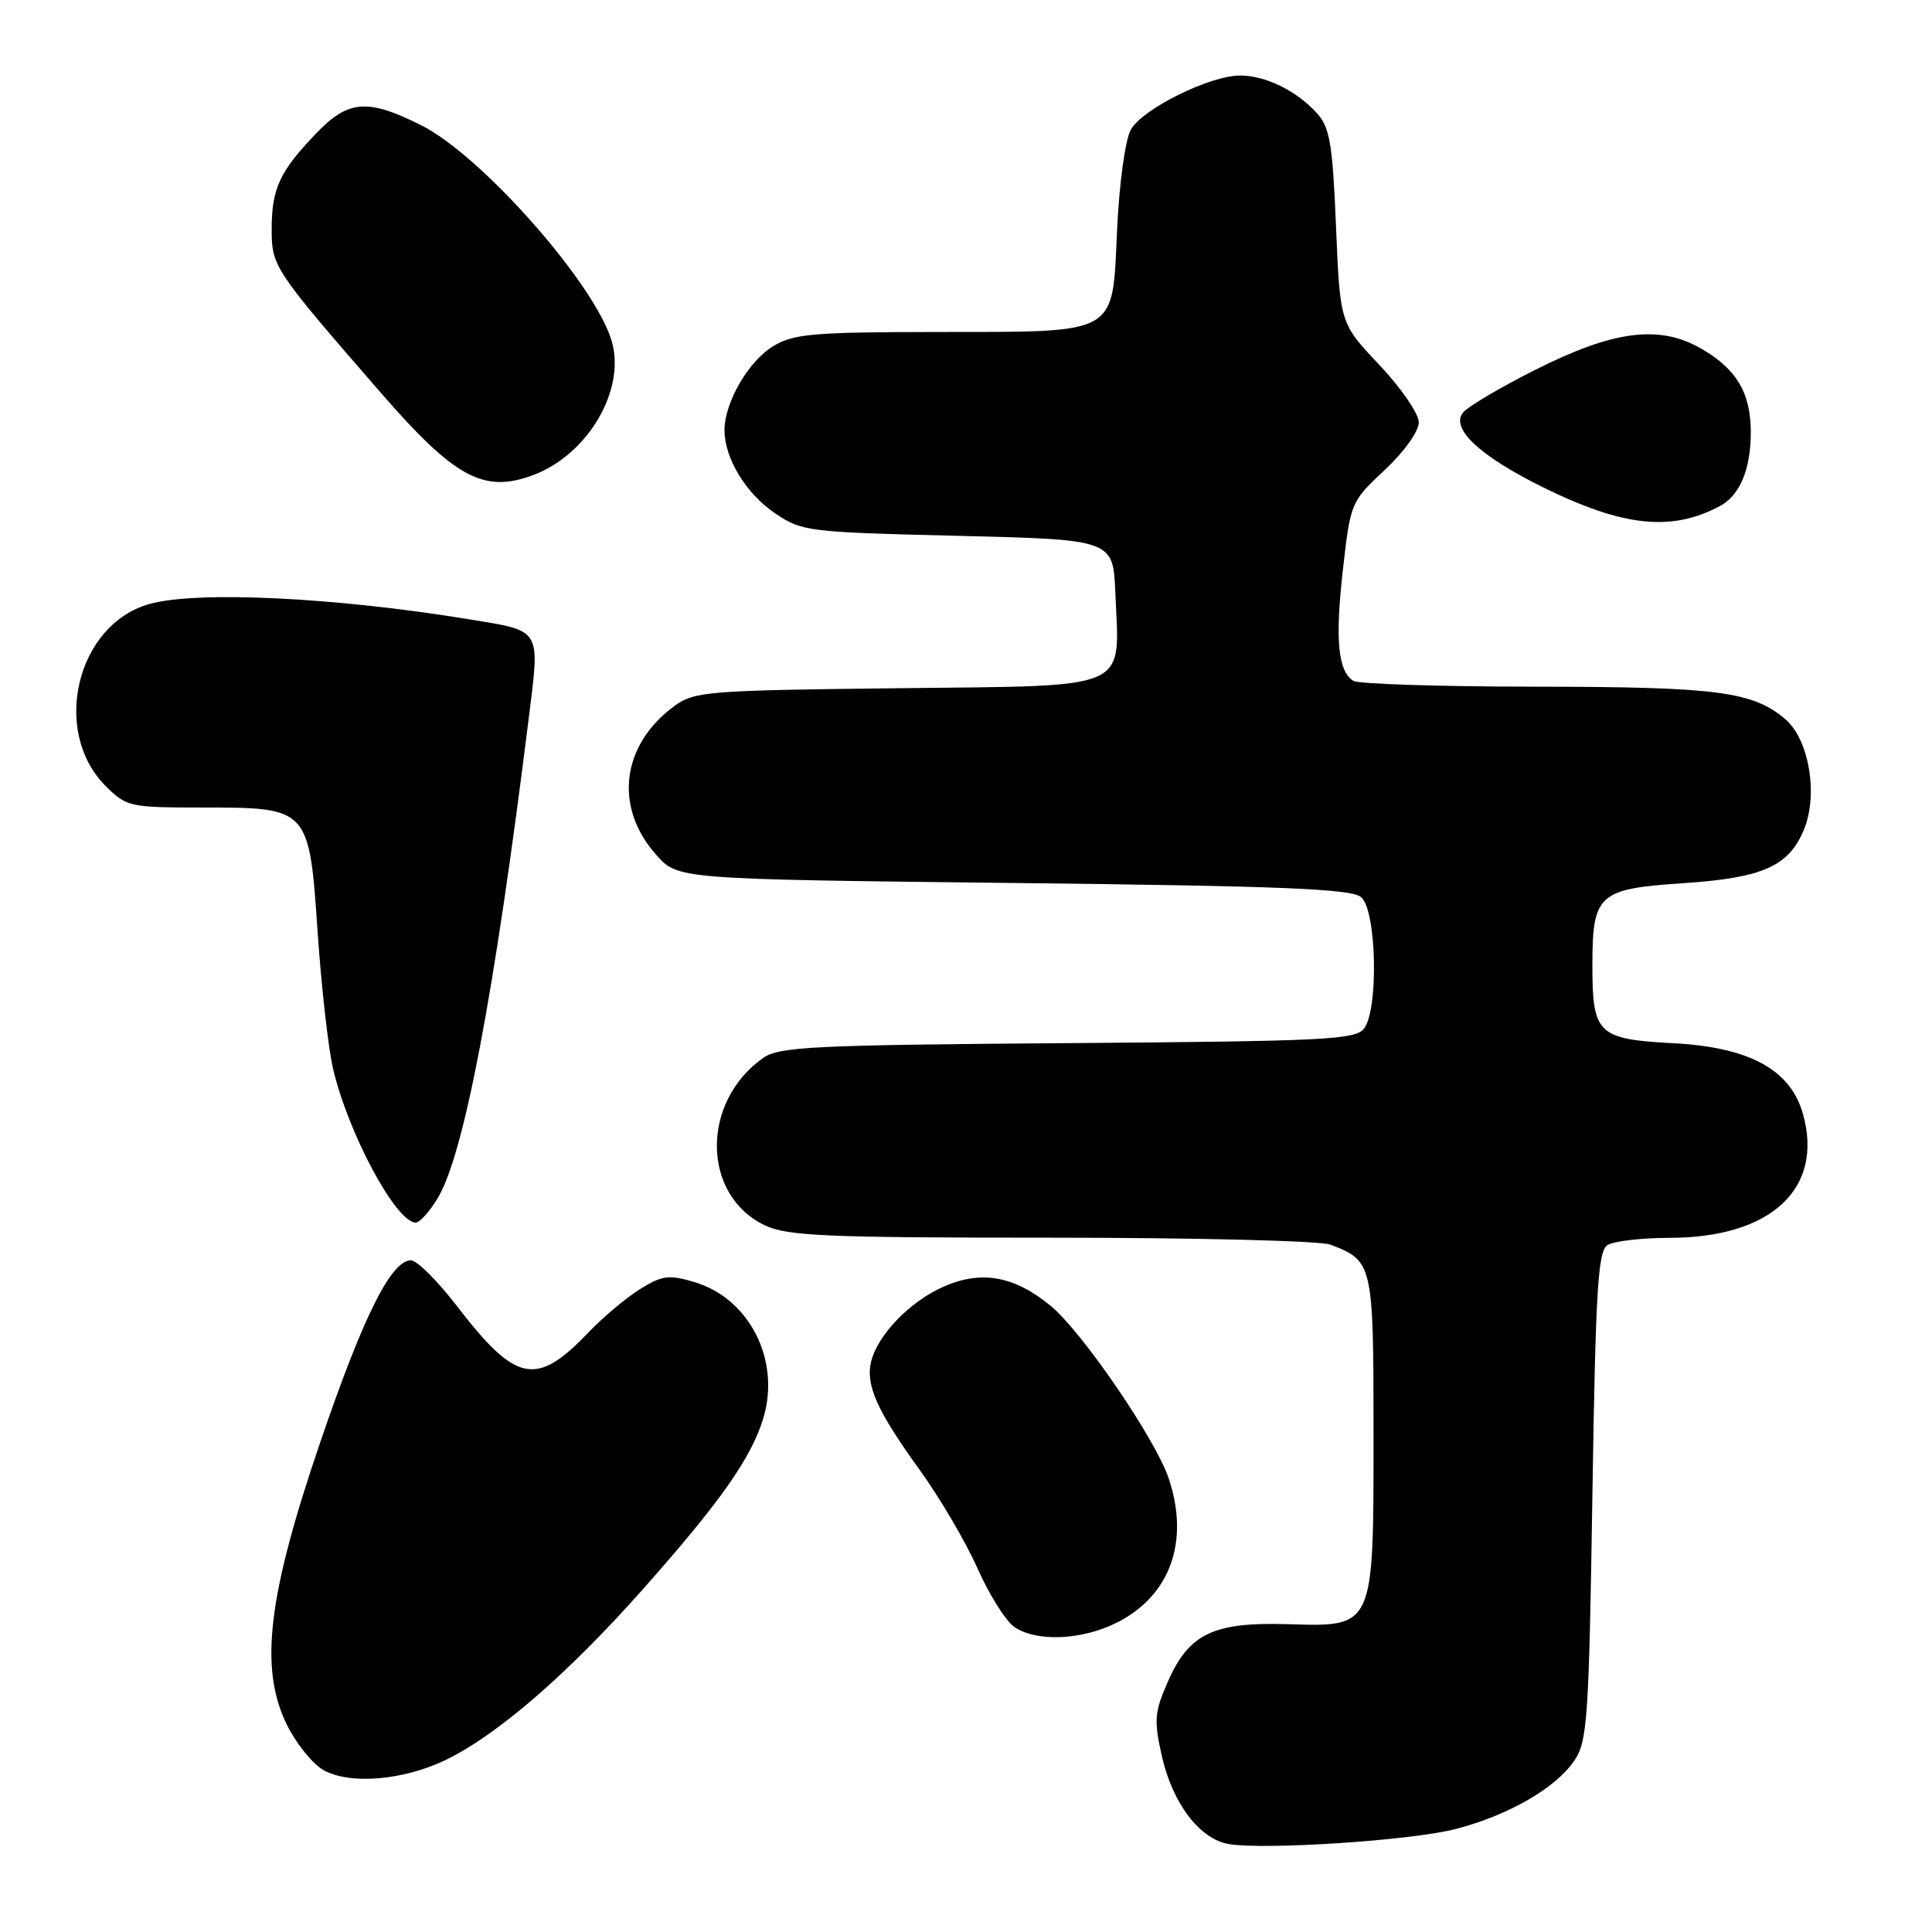 <?xml version="1.0" encoding="UTF-8" standalone="no"?>
<!DOCTYPE svg PUBLIC "-//W3C//DTD SVG 1.1//EN" "http://www.w3.org/Graphics/SVG/1.1/DTD/svg11.dtd" >
<svg xmlns="http://www.w3.org/2000/svg" xmlns:xlink="http://www.w3.org/1999/xlink" version="1.1" viewBox="0 0 256 256">
 <g >
 <path fill="currentColor"
d=" M 192.90 242.35 C 199.90 240.53 206.14 236.93 208.61 233.29 C 210.34 230.74 210.54 227.75 211.00 198.21 C 211.42 170.98 211.73 165.78 213.00 164.98 C 213.82 164.46 217.55 164.02 221.28 164.02 C 234.67 163.99 241.64 157.52 238.92 147.67 C 237.28 141.74 231.86 138.77 221.70 138.23 C 211.72 137.70 211.00 137.01 211.00 128.00 C 211.00 118.45 211.74 117.78 223.12 117.02 C 233.57 116.32 237.02 114.79 239.03 109.93 C 240.94 105.32 239.72 98.02 236.60 95.33 C 232.29 91.63 227.60 91.01 203.50 90.99 C 190.85 90.98 179.97 90.63 179.33 90.22 C 177.28 88.92 176.89 84.75 177.94 75.50 C 178.95 66.59 179.00 66.46 183.48 62.28 C 186.05 59.88 188.00 57.15 188.00 55.97 C 188.00 54.82 185.65 51.40 182.78 48.36 C 177.56 42.84 177.56 42.84 177.03 30.02 C 176.58 19.07 176.21 16.88 174.50 15.00 C 171.79 12.01 167.68 10.00 164.30 10.01 C 160.28 10.02 151.39 14.43 149.85 17.17 C 149.10 18.49 148.31 24.25 148.02 30.47 C 147.35 44.59 148.47 43.96 124.00 43.99 C 107.68 44.01 105.14 44.23 102.42 45.89 C 99.16 47.88 96.00 53.34 96.00 57.00 C 96.00 60.72 98.83 65.38 102.68 68.00 C 106.23 70.42 107.03 70.52 126.92 71.00 C 147.50 71.50 147.50 71.50 147.79 78.58 C 148.33 91.68 150.26 90.83 119.12 91.19 C 93.62 91.48 91.99 91.61 89.32 93.58 C 82.31 98.75 81.33 106.98 86.97 113.29 C 89.83 116.50 89.83 116.50 134.26 117.00 C 169.89 117.40 179.02 117.77 180.35 118.87 C 182.40 120.58 182.70 133.68 180.75 136.28 C 179.63 137.77 175.55 137.97 141.50 138.22 C 107.67 138.47 103.24 138.69 101.11 140.19 C 92.84 146.04 92.98 158.39 101.36 162.37 C 104.34 163.78 109.44 164.00 139.34 164.00 C 158.33 164.00 174.95 164.41 176.28 164.92 C 181.92 167.06 182.00 167.43 182.00 189.96 C 182.00 215.87 182.14 215.56 170.58 215.21 C 160.81 214.92 157.56 216.47 154.79 222.74 C 152.97 226.85 152.88 227.90 153.95 232.68 C 155.35 238.93 158.95 243.68 162.79 244.34 C 167.52 245.16 187.08 243.87 192.90 242.35 Z  M 59.10 233.18 C 65.91 229.88 75.18 221.85 85.09 210.69 C 95.44 199.03 99.57 193.17 101.15 187.89 C 103.45 180.22 99.32 172.07 92.01 169.88 C 88.65 168.88 87.75 168.99 84.83 170.80 C 83.00 171.94 79.92 174.52 78.00 176.53 C 71.05 183.80 68.40 183.27 60.52 173.03 C 57.97 169.71 55.24 167.00 54.46 167.00 C 51.83 167.00 48.15 174.37 42.47 191.00 C 35.49 211.43 34.35 220.95 37.96 228.43 C 39.19 230.96 41.39 233.71 42.85 234.54 C 46.34 236.51 53.48 235.92 59.10 233.18 Z  M 148.08 214.96 C 155.09 211.38 157.64 204.21 154.86 195.90 C 153.13 190.71 143.39 176.47 139.24 173.05 C 134.35 169.02 129.97 168.26 124.87 170.56 C 120.51 172.53 116.32 176.88 115.44 180.37 C 114.66 183.48 116.18 186.90 121.82 194.71 C 124.52 198.44 127.98 204.34 129.52 207.81 C 131.06 211.28 133.25 214.76 134.38 215.56 C 137.31 217.61 143.41 217.34 148.08 214.96 Z  M 57.98 158.79 C 61.47 153.06 65.50 131.82 70.06 95.17 C 71.56 83.13 71.87 83.65 62.03 82.04 C 44.28 79.14 26.15 78.27 19.81 80.03 C 10.16 82.72 6.74 96.89 14.00 104.15 C 16.75 106.90 17.19 107.00 26.81 107.00 C 40.96 107.00 40.97 107.02 42.09 123.55 C 42.58 130.67 43.48 138.75 44.11 141.50 C 46.06 150.03 52.47 162.00 55.09 162.00 C 55.61 162.00 56.91 160.56 57.98 158.79 Z  M 227.91 67.05 C 230.56 65.63 232.01 62.13 231.99 57.18 C 231.96 52.04 230.11 48.92 225.48 46.23 C 219.89 42.98 213.83 43.75 203.28 49.08 C 198.76 51.36 194.53 53.86 193.88 54.64 C 192.13 56.75 196.05 60.42 204.48 64.58 C 215.10 69.81 221.49 70.48 227.91 67.05 Z  M 70.68 62.94 C 77.90 60.22 82.92 51.68 81.07 45.25 C 78.90 37.69 63.81 20.58 55.78 16.58 C 48.65 13.02 46.14 13.23 41.82 17.75 C 37.05 22.74 36.00 25.01 36.00 30.36 C 36.00 35.32 36.24 35.68 50.50 52.09 C 60.28 63.34 64.13 65.41 70.68 62.94 Z "/>
</g>
</svg>